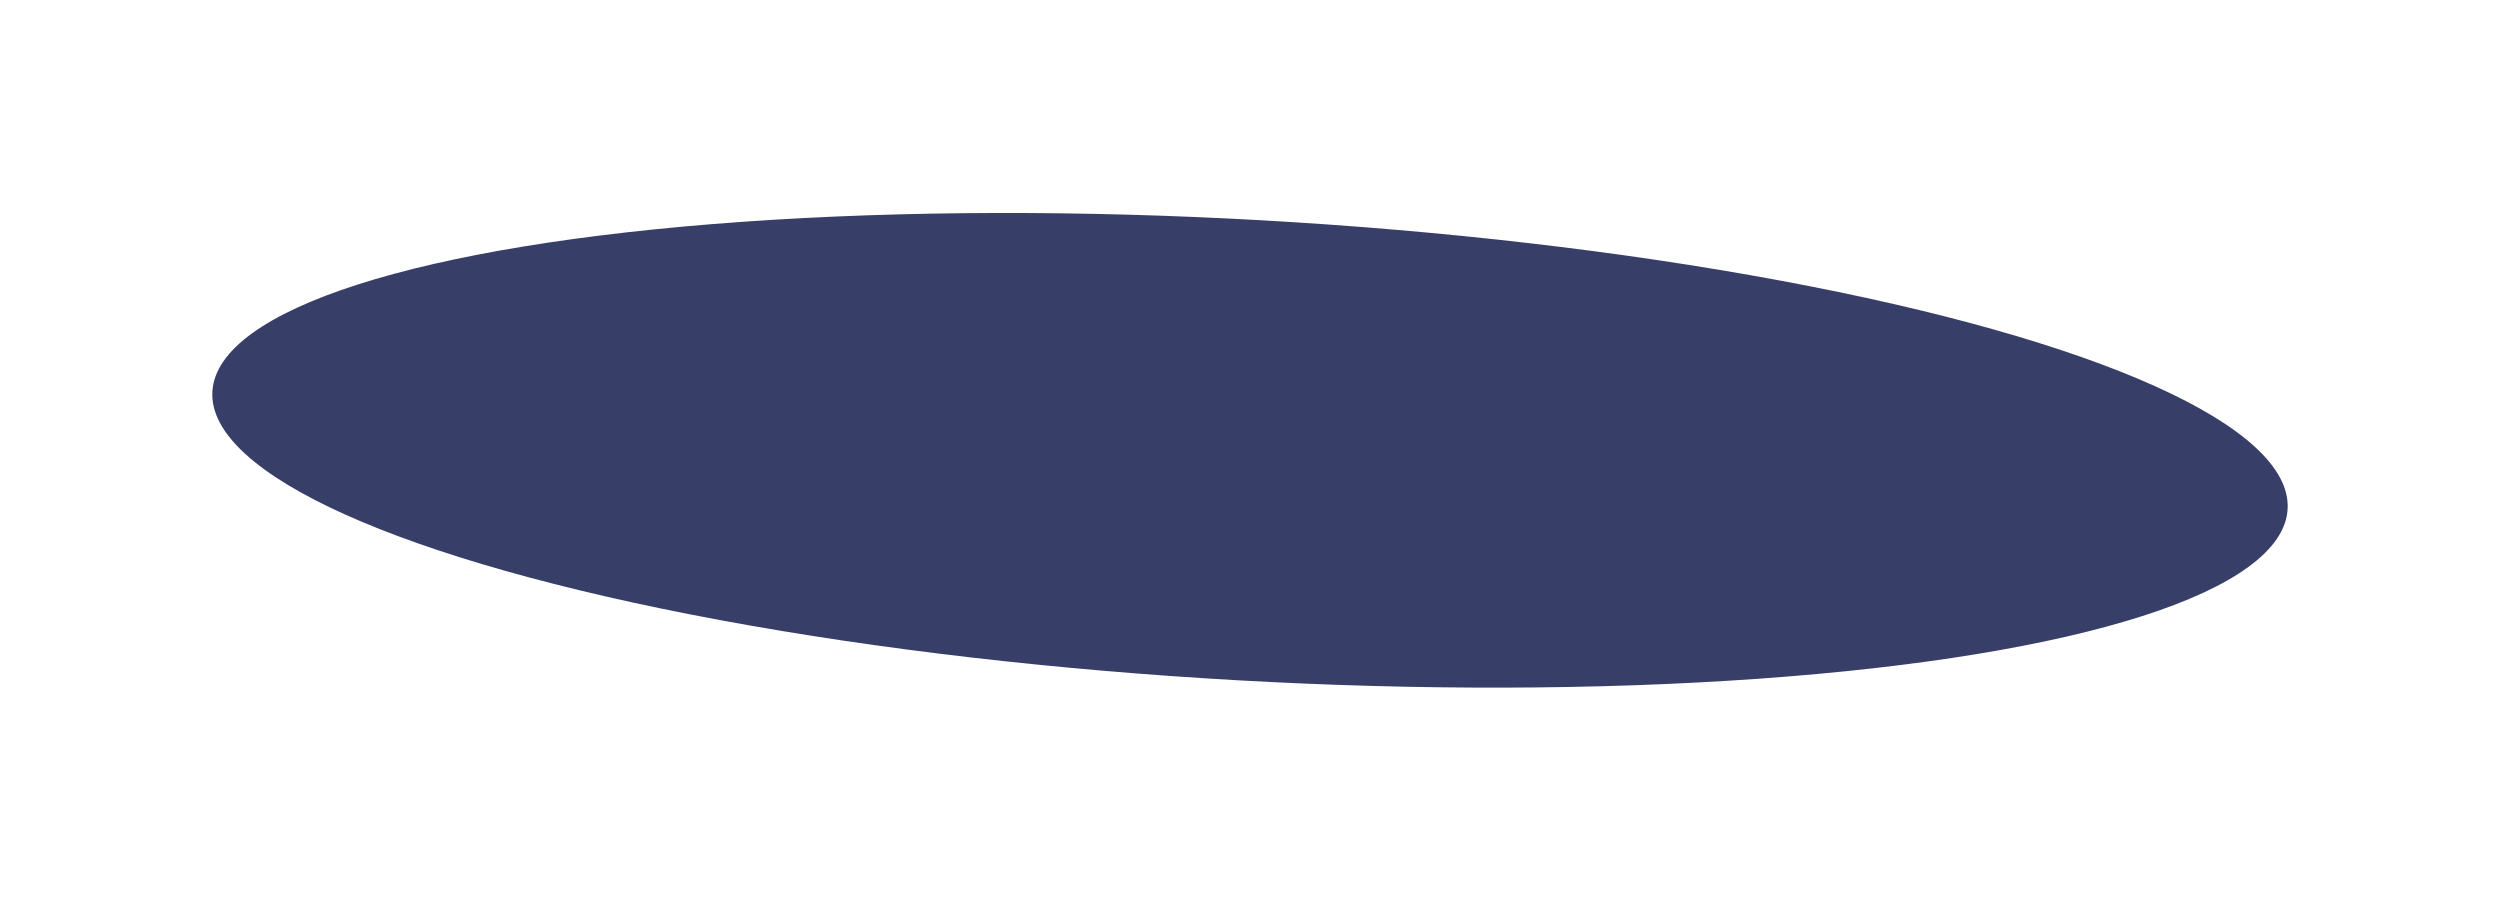 <svg width="627" height="226" viewBox="0 0 627 226" fill="none" xmlns="http://www.w3.org/2000/svg">
<g filter="url(#filter0_f_60_2735)">
<ellipse cx="313.5" cy="112.938" rx="260.652" ry="57.761" transform="rotate(3.24 313.5 112.938)" fill="#373E68"/>
</g>
<defs>
<filter id="filter0_f_60_2735" x="0.243" y="0.404" width="626.514" height="225.068" filterUnits="userSpaceOnUse" color-interpolation-filters="sRGB">
<feFlood flood-opacity="0" result="BackgroundImageFix"/>
<feBlend mode="normal" in="SourceGraphic" in2="BackgroundImageFix" result="shape"/>
<feGaussianBlur stdDeviation="26.5" result="effect1_foregroundBlur_60_2735"/>
</filter>
</defs>
</svg>

